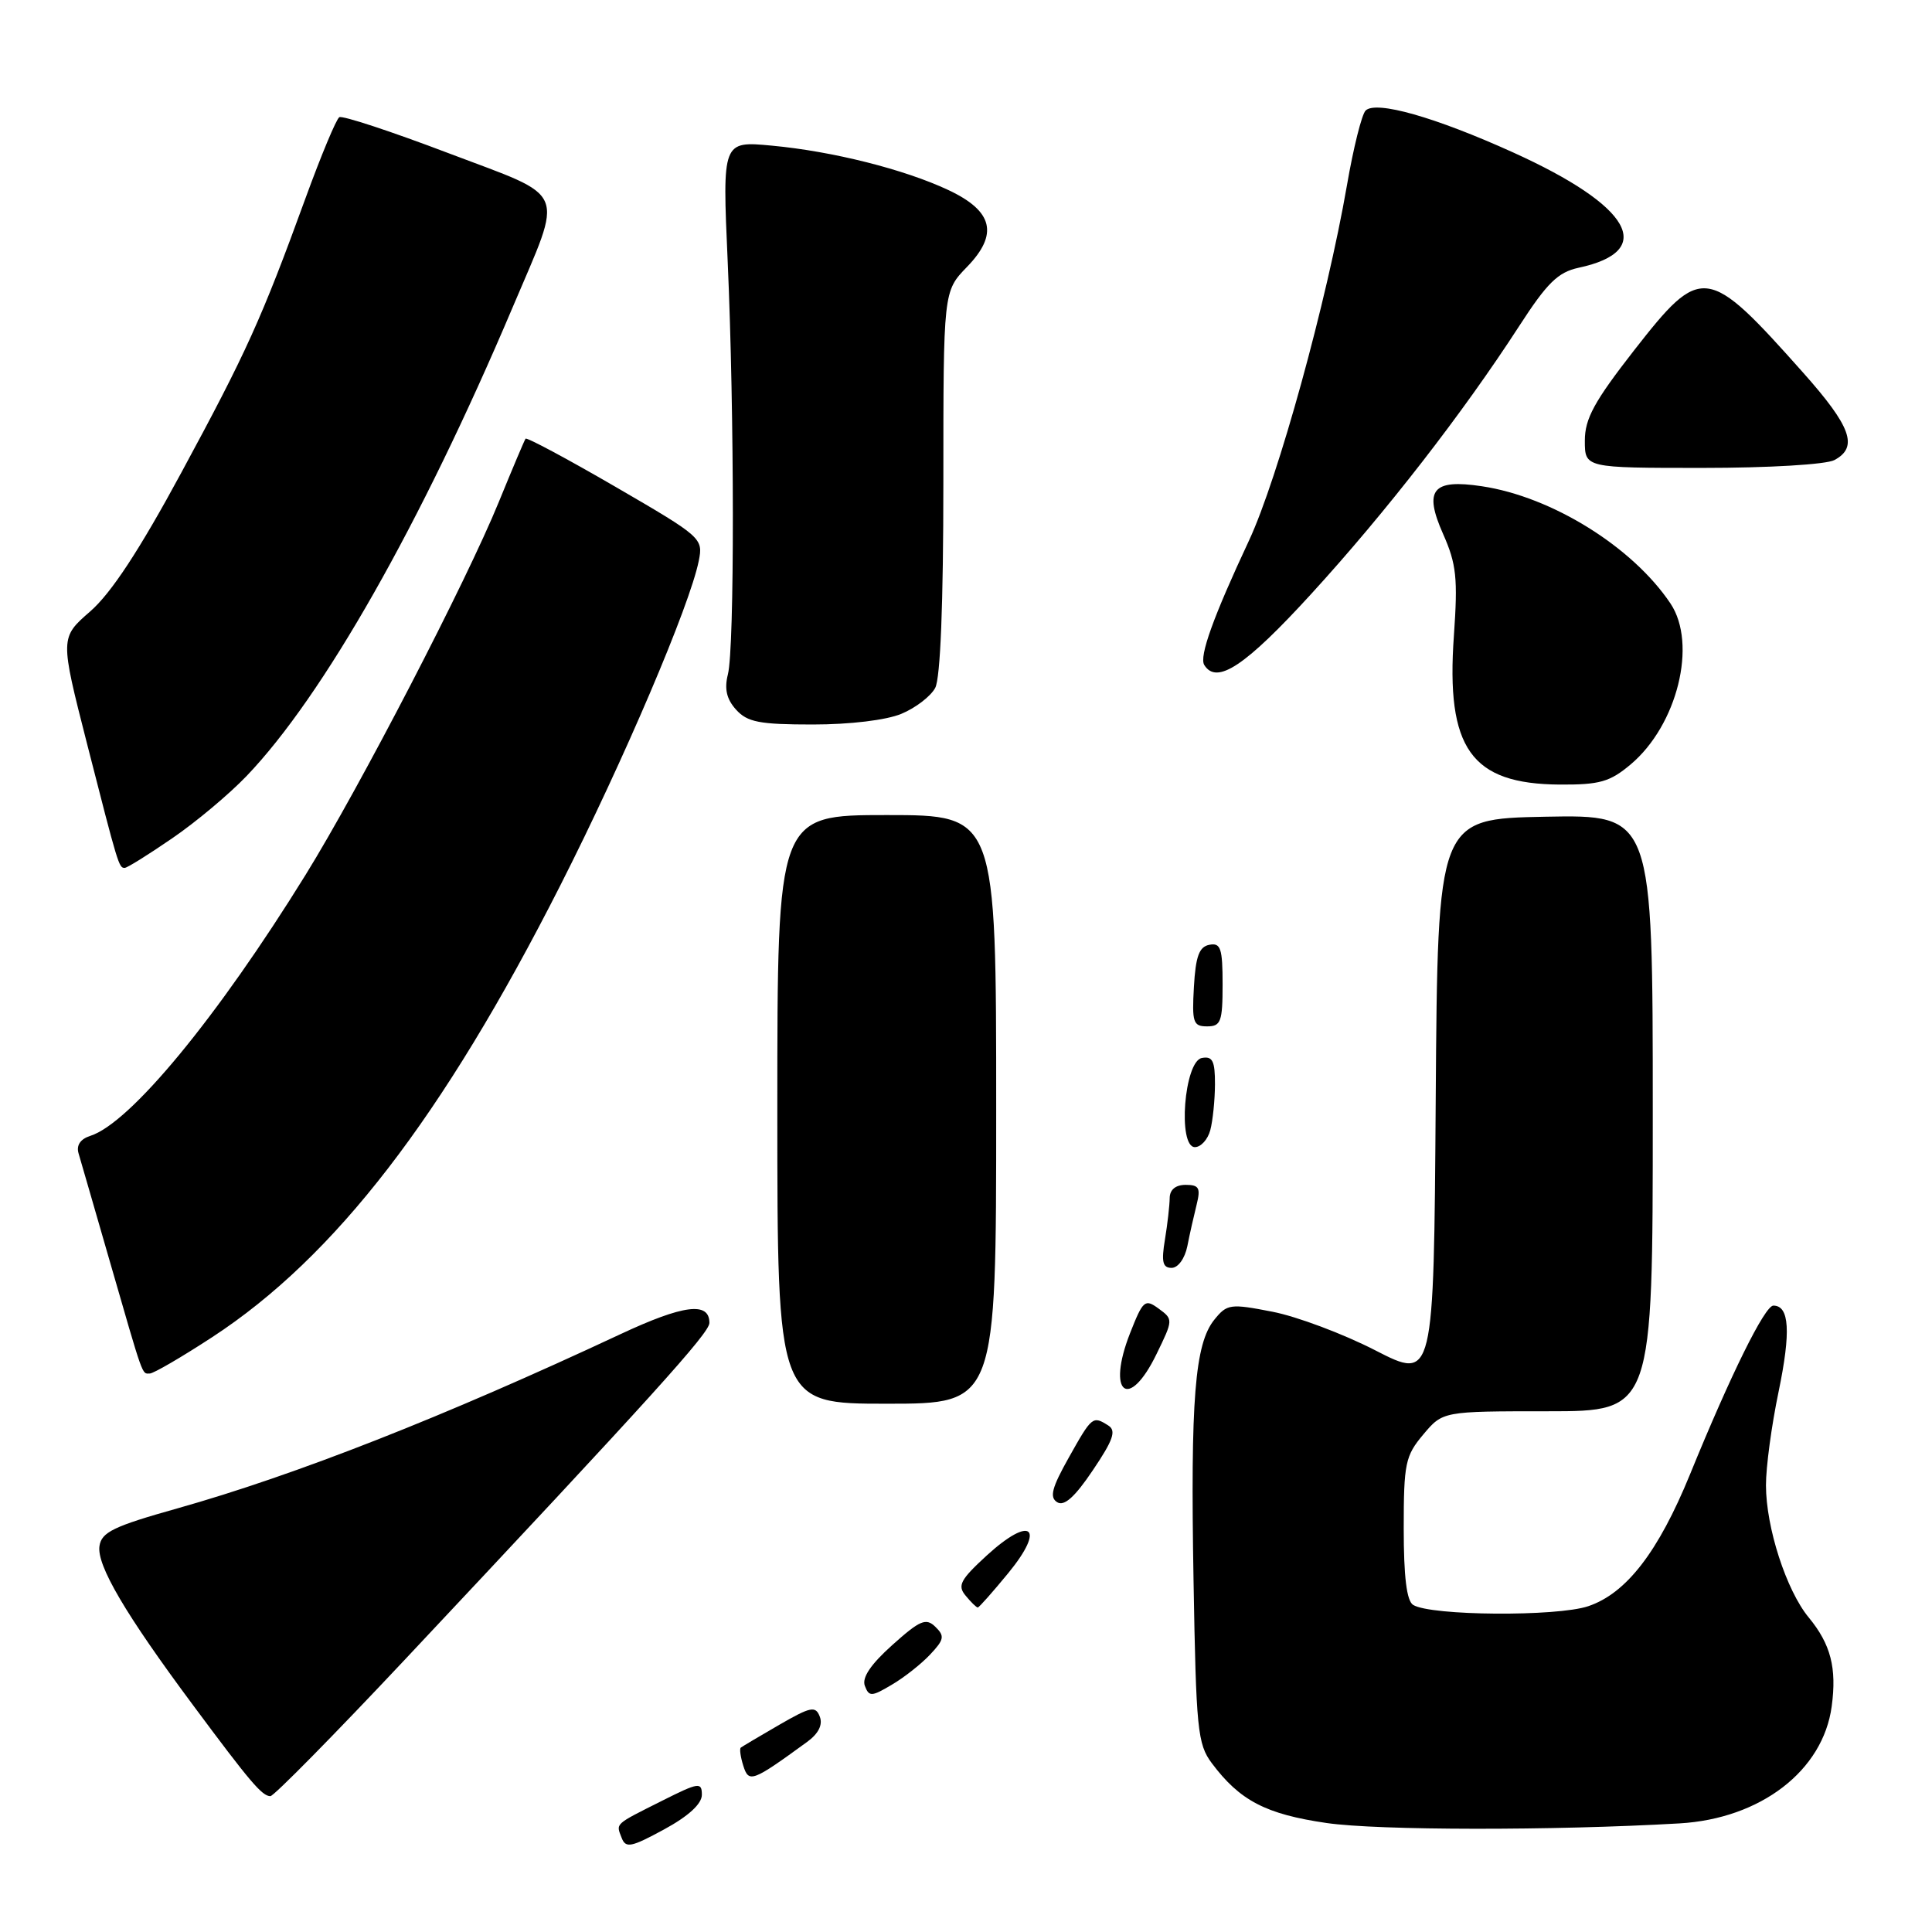 <?xml version="1.0" encoding="UTF-8" standalone="no"?>
<!DOCTYPE svg PUBLIC "-//W3C//DTD SVG 1.1//EN" "http://www.w3.org/Graphics/SVG/1.1/DTD/svg11.dtd" >
<svg xmlns="http://www.w3.org/2000/svg" xmlns:xlink="http://www.w3.org/1999/xlink" version="1.1" viewBox="0 0 256 256">
 <g >
 <path fill="currentColor"
d=" M 93.00 237.82 C 93.00 236.11 92.59 236.17 87.75 238.60 C 81.34 241.82 81.62 241.57 82.37 243.52 C 82.91 244.93 83.63 244.78 87.99 242.41 C 91.23 240.65 93.00 239.02 93.00 237.82 Z  M 222.53 241.61 C 233.29 240.99 241.57 234.63 242.71 226.10 C 243.40 221.01 242.58 217.86 239.67 214.33 C 236.70 210.74 234.00 202.39 234.00 196.81 C 233.99 194.44 234.74 188.86 235.67 184.42 C 237.32 176.46 237.11 173.00 234.98 173.00 C 233.85 173.00 229.34 182.11 223.94 195.35 C 219.73 205.65 215.50 211.13 210.45 212.83 C 206.30 214.23 189.60 214.11 187.25 212.66 C 186.39 212.13 186.00 208.93 186.00 202.52 C 186.00 193.90 186.21 192.91 188.59 190.08 C 191.18 187.00 191.18 187.00 205.09 187.00 C 219.00 187.00 219.00 187.00 219.00 147.47 C 219.00 107.95 219.00 107.95 204.75 108.22 C 190.50 108.50 190.50 108.50 190.24 145.70 C 189.98 182.90 189.98 182.90 182.24 178.93 C 177.98 176.74 171.84 174.44 168.60 173.81 C 163.02 172.72 162.59 172.78 160.91 174.86 C 158.32 178.06 157.73 185.39 158.15 209.42 C 158.49 229.17 158.68 231.10 160.57 233.63 C 164.28 238.59 167.73 240.39 175.79 241.56 C 182.64 242.55 205.75 242.58 222.53 241.61 Z  M 53.58 219.98 C 86.49 184.94 94.00 176.63 94.00 175.29 C 94.00 172.44 90.56 172.88 82.18 176.80 C 58.86 187.71 39.18 195.45 23.50 199.87 C 15.06 202.24 13.45 203.02 13.18 204.86 C 12.80 207.40 16.61 213.88 25.57 225.93 C 33.16 236.15 34.73 238.00 35.83 238.00 C 36.28 238.00 44.27 229.89 53.58 219.98 Z  M 106.95 230.81 C 108.45 229.72 109.04 228.55 108.63 227.47 C 108.07 226.01 107.44 226.13 103.25 228.55 C 100.64 230.06 98.35 231.42 98.16 231.57 C 97.97 231.72 98.12 232.80 98.49 233.97 C 99.22 236.28 99.67 236.11 106.95 230.81 Z  M 123.25 219.23 C 125.11 217.26 125.20 216.78 123.94 215.56 C 122.70 214.35 121.91 214.68 118.24 217.97 C 115.37 220.54 114.18 222.31 114.60 223.39 C 115.15 224.84 115.49 224.83 118.16 223.24 C 119.79 222.29 122.08 220.48 123.25 219.23 Z  M 133.62 208.42 C 138.59 202.35 136.63 200.74 130.77 206.09 C 127.25 209.32 126.83 210.10 127.95 211.43 C 128.66 212.30 129.38 213.00 129.56 213.00 C 129.73 213.00 131.55 210.94 133.62 208.42 Z  M 146.86 188.89 C 144.79 187.58 144.70 187.65 141.63 193.12 C 139.37 197.14 139.04 198.40 140.08 199.05 C 141.01 199.63 142.42 198.37 144.81 194.81 C 147.51 190.81 147.94 189.57 146.86 188.89 Z  M 132.00 147.00 C 132.00 108.00 132.00 108.00 117.50 108.00 C 103.00 108.00 103.00 108.00 103.00 147.00 C 103.00 186.00 103.00 186.00 117.50 186.00 C 132.00 186.00 132.00 186.00 132.00 147.00 Z  M 153.25 179.41 C 155.46 174.88 155.46 174.81 153.53 173.40 C 151.71 172.07 151.46 172.28 149.74 176.65 C 146.59 184.68 149.56 187.02 153.25 179.41 Z  M 28.12 177.18 C 44.39 166.55 58.67 148.03 74.23 117.35 C 82.67 100.72 91.40 80.24 92.59 74.32 C 93.19 71.32 92.99 71.15 81.56 64.51 C 75.15 60.79 69.79 57.92 69.64 58.13 C 69.49 58.33 67.90 62.10 66.10 66.50 C 61.81 77.03 47.63 104.39 40.48 115.94 C 28.81 134.80 17.24 148.84 11.96 150.51 C 10.65 150.93 10.09 151.76 10.41 152.83 C 10.68 153.75 12.53 160.12 14.51 167.00 C 19.08 182.83 18.78 182.00 19.84 182.00 C 20.34 182.00 24.06 179.83 28.12 177.18 Z  M 157.33 165.12 C 157.64 163.53 158.20 161.06 158.56 159.62 C 159.11 157.41 158.88 157.00 157.11 157.00 C 155.77 157.00 155.00 157.64 154.99 158.75 C 154.98 159.71 154.70 162.19 154.36 164.25 C 153.87 167.20 154.06 168.00 155.24 168.00 C 156.10 168.00 157.00 166.76 157.33 165.12 Z  M 160.37 149.75 C 160.70 148.51 160.98 145.78 160.99 143.68 C 161.00 140.57 160.67 139.92 159.25 140.19 C 156.91 140.63 156.03 152.00 158.33 152.00 C 159.12 152.00 160.04 150.99 160.37 149.75 Z  M 162.00 130.43 C 162.00 125.66 161.75 124.90 160.25 125.19 C 158.90 125.44 158.43 126.71 158.20 130.76 C 157.93 135.48 158.10 136.00 159.95 136.00 C 161.77 136.00 162.00 135.38 162.00 130.43 Z  M 22.80 111.09 C 25.94 108.95 30.37 105.23 32.66 102.84 C 42.82 92.24 55.73 69.50 67.92 40.74 C 74.73 24.66 75.44 26.37 59.41 20.29 C 51.86 17.42 45.36 15.28 44.96 15.53 C 44.56 15.77 42.55 20.59 40.49 26.24 C 34.65 42.28 32.64 46.71 24.03 62.62 C 18.47 72.91 14.74 78.58 11.97 81.00 C 7.95 84.50 7.95 84.50 11.52 98.50 C 15.67 114.74 15.75 115.00 16.52 115.00 C 16.85 115.00 19.67 113.24 22.80 111.09 Z  M 216.07 101.29 C 222.26 96.08 224.92 85.32 221.35 79.97 C 216.33 72.47 205.64 65.82 196.35 64.43 C 189.80 63.44 188.62 64.90 191.22 70.76 C 192.99 74.75 193.18 76.63 192.65 84.21 C 191.58 99.19 194.91 103.88 206.67 103.96 C 211.96 103.99 213.31 103.61 216.07 101.29 Z  M 119.45 94.58 C 121.31 93.81 123.33 92.26 123.92 91.15 C 124.61 89.86 125.00 80.05 125.00 63.86 C 125.00 38.60 125.00 38.60 128.13 35.37 C 132.34 31.03 131.60 27.97 125.66 25.18 C 119.83 22.44 110.33 20.05 102.29 19.30 C 95.71 18.68 95.71 18.68 96.42 34.59 C 97.32 54.79 97.34 85.81 96.45 89.36 C 95.96 91.29 96.28 92.65 97.54 94.04 C 99.03 95.69 100.64 96.00 107.69 96.00 C 112.65 96.00 117.45 95.42 119.45 94.58 Z  M 173.78 78.66 C 183.65 67.86 193.84 54.73 201.29 43.22 C 205.00 37.48 206.44 36.07 209.17 35.48 C 219.56 33.26 216.18 27.30 200.50 20.20 C 190.15 15.51 182.31 13.29 180.95 14.65 C 180.44 15.16 179.33 19.60 178.48 24.54 C 175.81 39.94 169.34 63.39 165.50 71.62 C 160.75 81.77 158.88 86.99 159.57 88.11 C 161.22 90.78 165.00 88.27 173.78 78.66 Z  M 243.07 60.96 C 246.27 59.25 245.30 56.54 238.90 49.35 C 226.19 35.07 225.47 34.98 216.55 46.39 C 211.25 53.19 210.00 55.47 210.00 58.39 C 210.00 62.00 210.00 62.00 225.57 62.00 C 234.38 62.00 241.97 61.55 243.07 60.96 Z "/>
</g>
</svg>